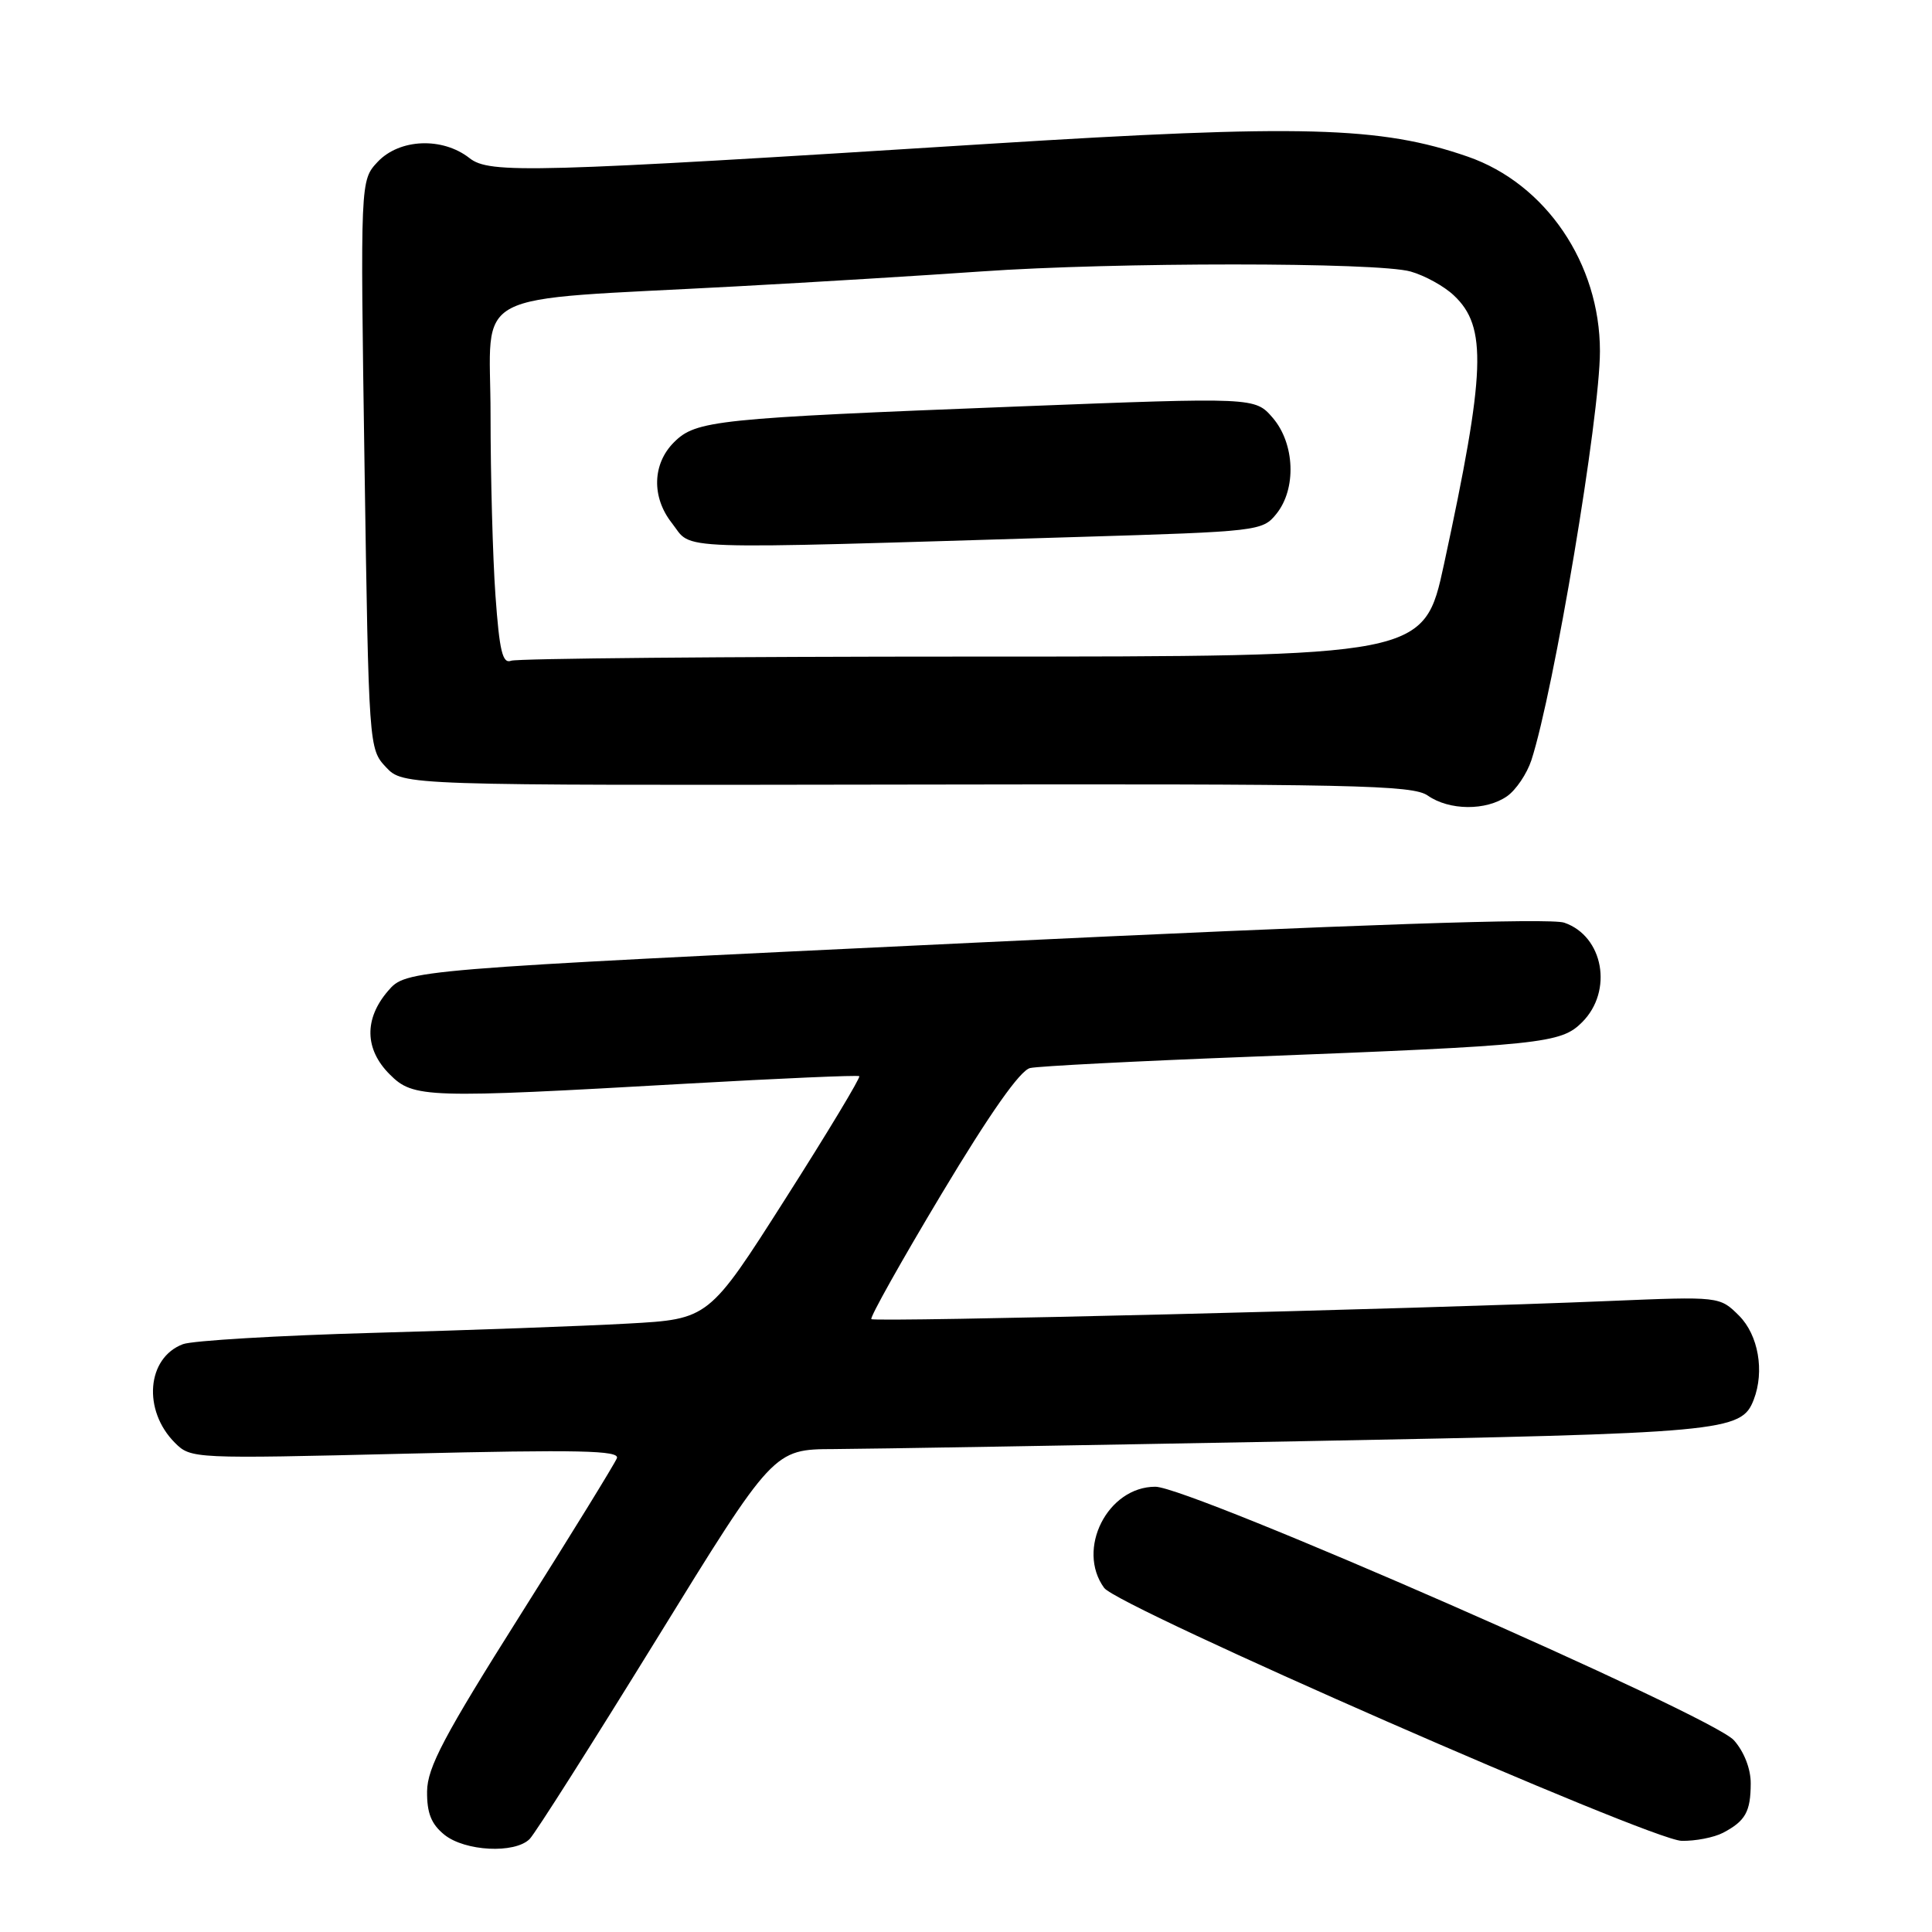 <?xml version="1.0" encoding="UTF-8" standalone="no"?>
<!DOCTYPE svg PUBLIC "-//W3C//DTD SVG 1.1//EN" "http://www.w3.org/Graphics/SVG/1.1/DTD/svg11.dtd" >
<svg xmlns="http://www.w3.org/2000/svg" xmlns:xlink="http://www.w3.org/1999/xlink" version="1.1" viewBox="0 0 256 256">
 <g >
 <path fill="currentColor"
d=" M 70.18 243.68 C 70.91 242.95 78.47 231.03 87.00 217.20 C 102.50 192.04 102.50 192.04 110.50 192.01 C 114.90 191.99 142.73 191.52 172.34 190.97 C 228.64 189.91 230.74 189.72 232.38 185.46 C 233.83 181.69 232.99 176.90 230.44 174.34 C 227.87 171.78 227.87 171.78 213.19 172.39 C 187.76 173.46 115.89 175.22 115.46 174.79 C 115.24 174.57 119.43 167.09 124.78 158.17 C 131.20 147.47 135.18 141.81 136.50 141.52 C 137.60 141.27 150.65 140.60 165.50 140.03 C 204.44 138.52 206.82 138.27 209.64 135.45 C 213.78 131.31 212.47 124.04 207.27 122.26 C 205.41 121.62 179.79 122.49 129.16 124.91 C 53.83 128.50 53.83 128.50 51.41 131.31 C 48.23 135.01 48.31 139.04 51.64 142.36 C 54.78 145.51 56.39 145.56 91.00 143.59 C 103.38 142.89 113.66 142.44 113.86 142.60 C 114.06 142.76 109.66 150.07 104.07 158.84 C 93.92 174.79 93.92 174.79 83.21 175.38 C 77.32 175.71 62.15 176.26 49.50 176.61 C 36.85 176.96 25.48 177.64 24.24 178.11 C 19.44 179.92 18.88 186.88 23.18 191.18 C 25.29 193.29 25.62 193.30 53.77 192.62 C 76.73 192.07 82.14 192.19 81.74 193.22 C 81.47 193.92 75.71 203.28 68.94 214.00 C 58.83 230.03 56.63 234.19 56.59 237.36 C 56.56 240.23 57.14 241.70 58.88 243.11 C 61.61 245.31 68.21 245.65 70.18 243.68 Z  M 228.32 242.85 C 231.28 241.29 231.97 240.06 231.98 236.31 C 231.99 234.39 231.10 232.10 229.75 230.59 C 226.84 227.32 157.64 197.00 153.09 197.00 C 146.75 197.00 142.57 205.29 146.31 210.41 C 148.16 212.93 218.68 243.82 222.82 243.92 C 224.64 243.96 227.11 243.48 228.32 242.85 Z  M 199.70 105.50 C 200.88 104.67 202.32 102.53 202.91 100.75 C 205.90 91.56 212.00 55.21 212.00 46.53 C 212.00 34.92 204.83 24.35 194.50 20.76 C 182.92 16.74 172.44 16.46 131.00 19.06 C 70.30 22.89 64.86 23.04 62.21 20.95 C 58.63 18.14 52.94 18.37 50.04 21.45 C 47.74 23.91 47.74 23.91 48.30 61.57 C 48.86 99.00 48.88 99.24 51.14 101.65 C 53.42 104.07 53.42 104.07 120.18 103.96 C 179.51 103.85 187.19 104.02 189.19 105.42 C 192.04 107.41 196.91 107.45 199.70 105.50 Z  M 65.65 78.89 C 65.29 73.83 65.00 63.06 65.00 54.95 C 65.00 38.03 61.41 39.91 97.50 37.95 C 107.95 37.39 122.58 36.49 130.00 35.97 C 147.62 34.73 182.57 34.73 186.92 35.98 C 188.79 36.51 191.37 37.93 192.64 39.14 C 197.08 43.30 196.86 49.19 191.34 74.75 C 188.69 87.00 188.69 87.00 128.93 87.00 C 96.06 87.00 68.52 87.25 67.73 87.55 C 66.59 87.99 66.18 86.29 65.65 78.89 Z  M 142.87 71.15 C 166.73 70.43 167.29 70.37 169.12 68.10 C 171.81 64.78 171.58 58.79 168.65 55.37 C 166.29 52.64 166.29 52.64 134.90 53.86 C 94.78 55.43 92.22 55.69 89.30 58.61 C 86.44 61.47 86.32 65.87 89.02 69.30 C 91.90 72.96 87.70 72.81 142.87 71.15 Z "/>
</g>
</svg>